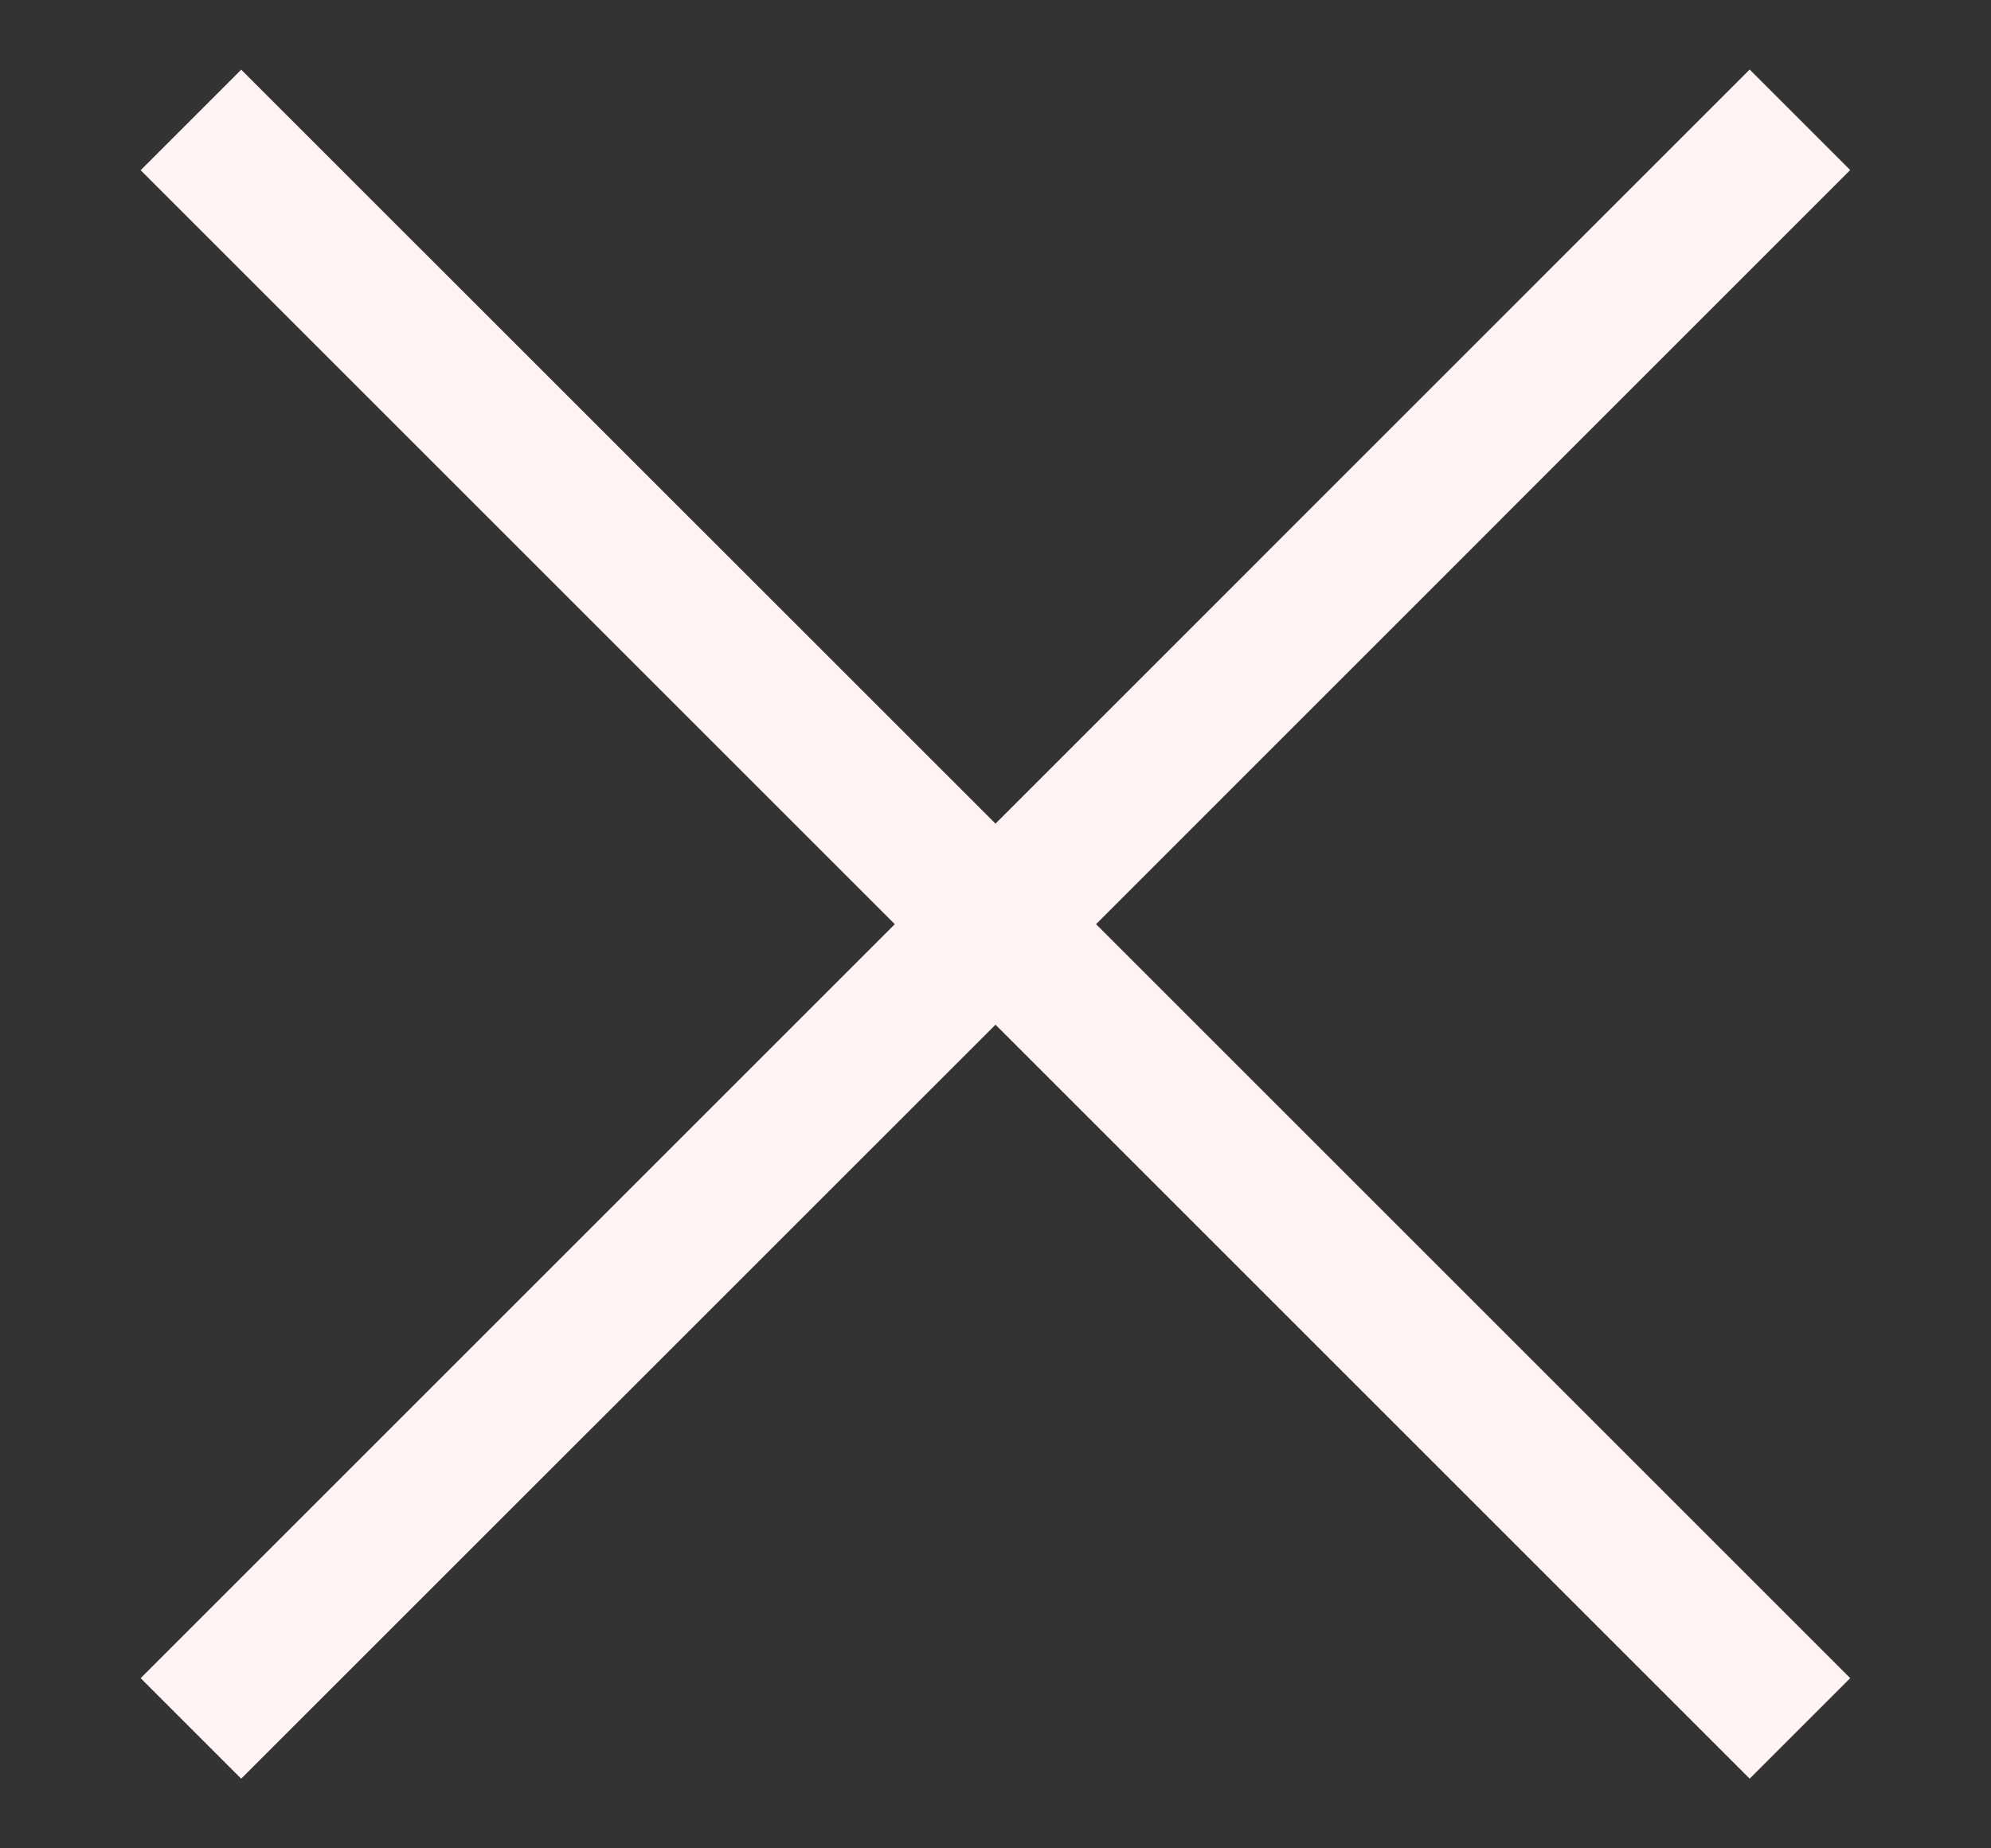 <svg width="14" height="13" viewBox="0 0 14 13" fill="none" xmlns="http://www.w3.org/2000/svg">
<rect x="0" y="0" width="14" height="13" fill="#333333" stroke="none"/>
<path fill-rule="evenodd" clip-rule="evenodd" d="M6.292 6.5L0.989 11.803L1.696 12.51L7 7.207L12.303 12.51L13.01 11.803L7.707 6.5L13.01 1.196L12.303 0.489L7 5.793L1.696 0.49L0.989 1.197L6.292 6.5Z" fill="#FFF3F3"/>
</svg>
